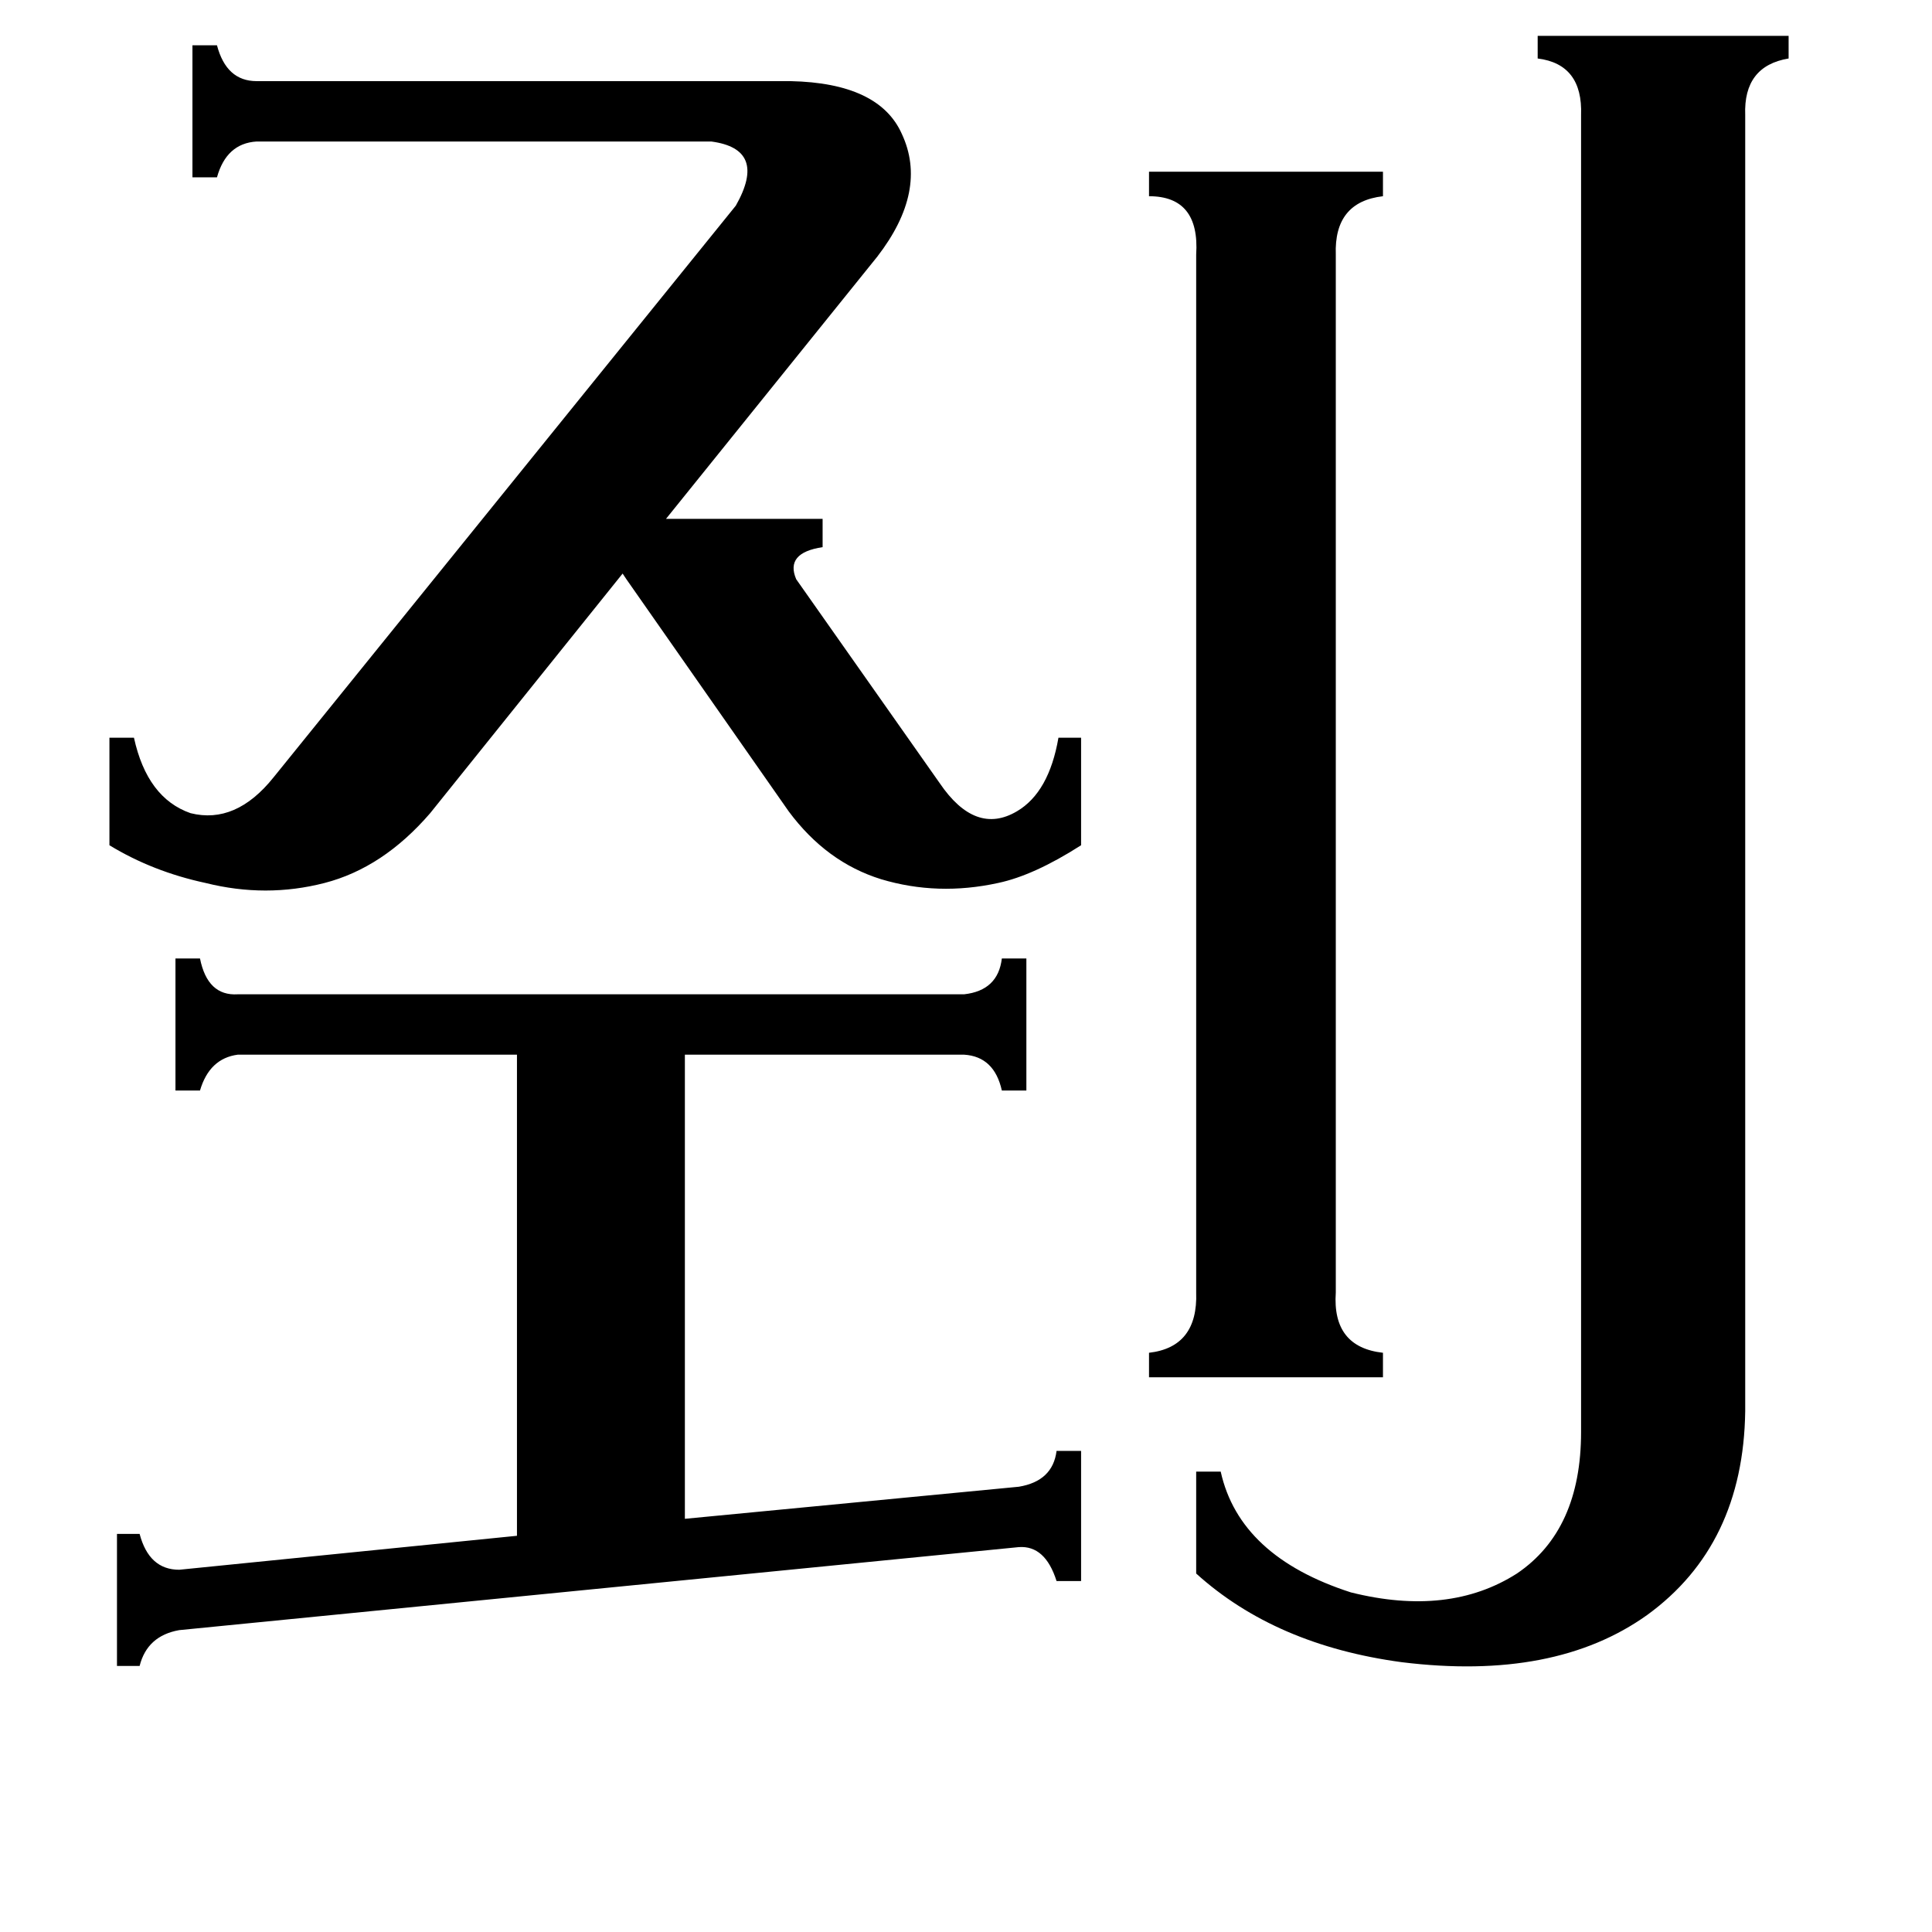 <svg xmlns="http://www.w3.org/2000/svg" viewBox="0 -800 1024 1024">
	<path fill="#000000" d="M708 -115Q706 -86 733 -83V-70H609V-83Q635 -86 634 -115V-665Q636 -696 609 -696V-709H733V-696Q707 -693 708 -665ZM540 -12Q558 -15 560 -31H573V38H560Q554 19 540 20L95 64Q78 67 74 83H62V13H74Q79 32 95 32L274 14V-241H126Q111 -239 106 -222H93V-292H106Q110 -272 126 -273H511Q529 -275 531 -292H544V-222H531Q527 -240 511 -241H363V5ZM390 -691Q407 -721 377 -725H136Q120 -724 115 -706H102V-776H115Q120 -757 136 -757H419Q466 -756 478 -729Q492 -699 465 -664L353 -525H436V-510Q416 -507 422 -493L498 -385Q517 -357 539 -370Q556 -380 561 -409H573V-352Q548 -336 529 -332Q497 -325 467 -334Q438 -343 418 -370L332 -493L330 -496L228 -369Q203 -340 172 -332Q141 -324 109 -332Q81 -338 58 -352V-409H71Q78 -377 101 -369Q125 -363 145 -388ZM925 -52Q924 19 873 56Q824 91 743 81Q676 72 634 34V-20H647Q657 25 716 44Q768 57 804 34Q838 11 838 -41V-739Q839 -766 815 -769V-781H948V-769Q924 -765 925 -739Z"/>
</svg>